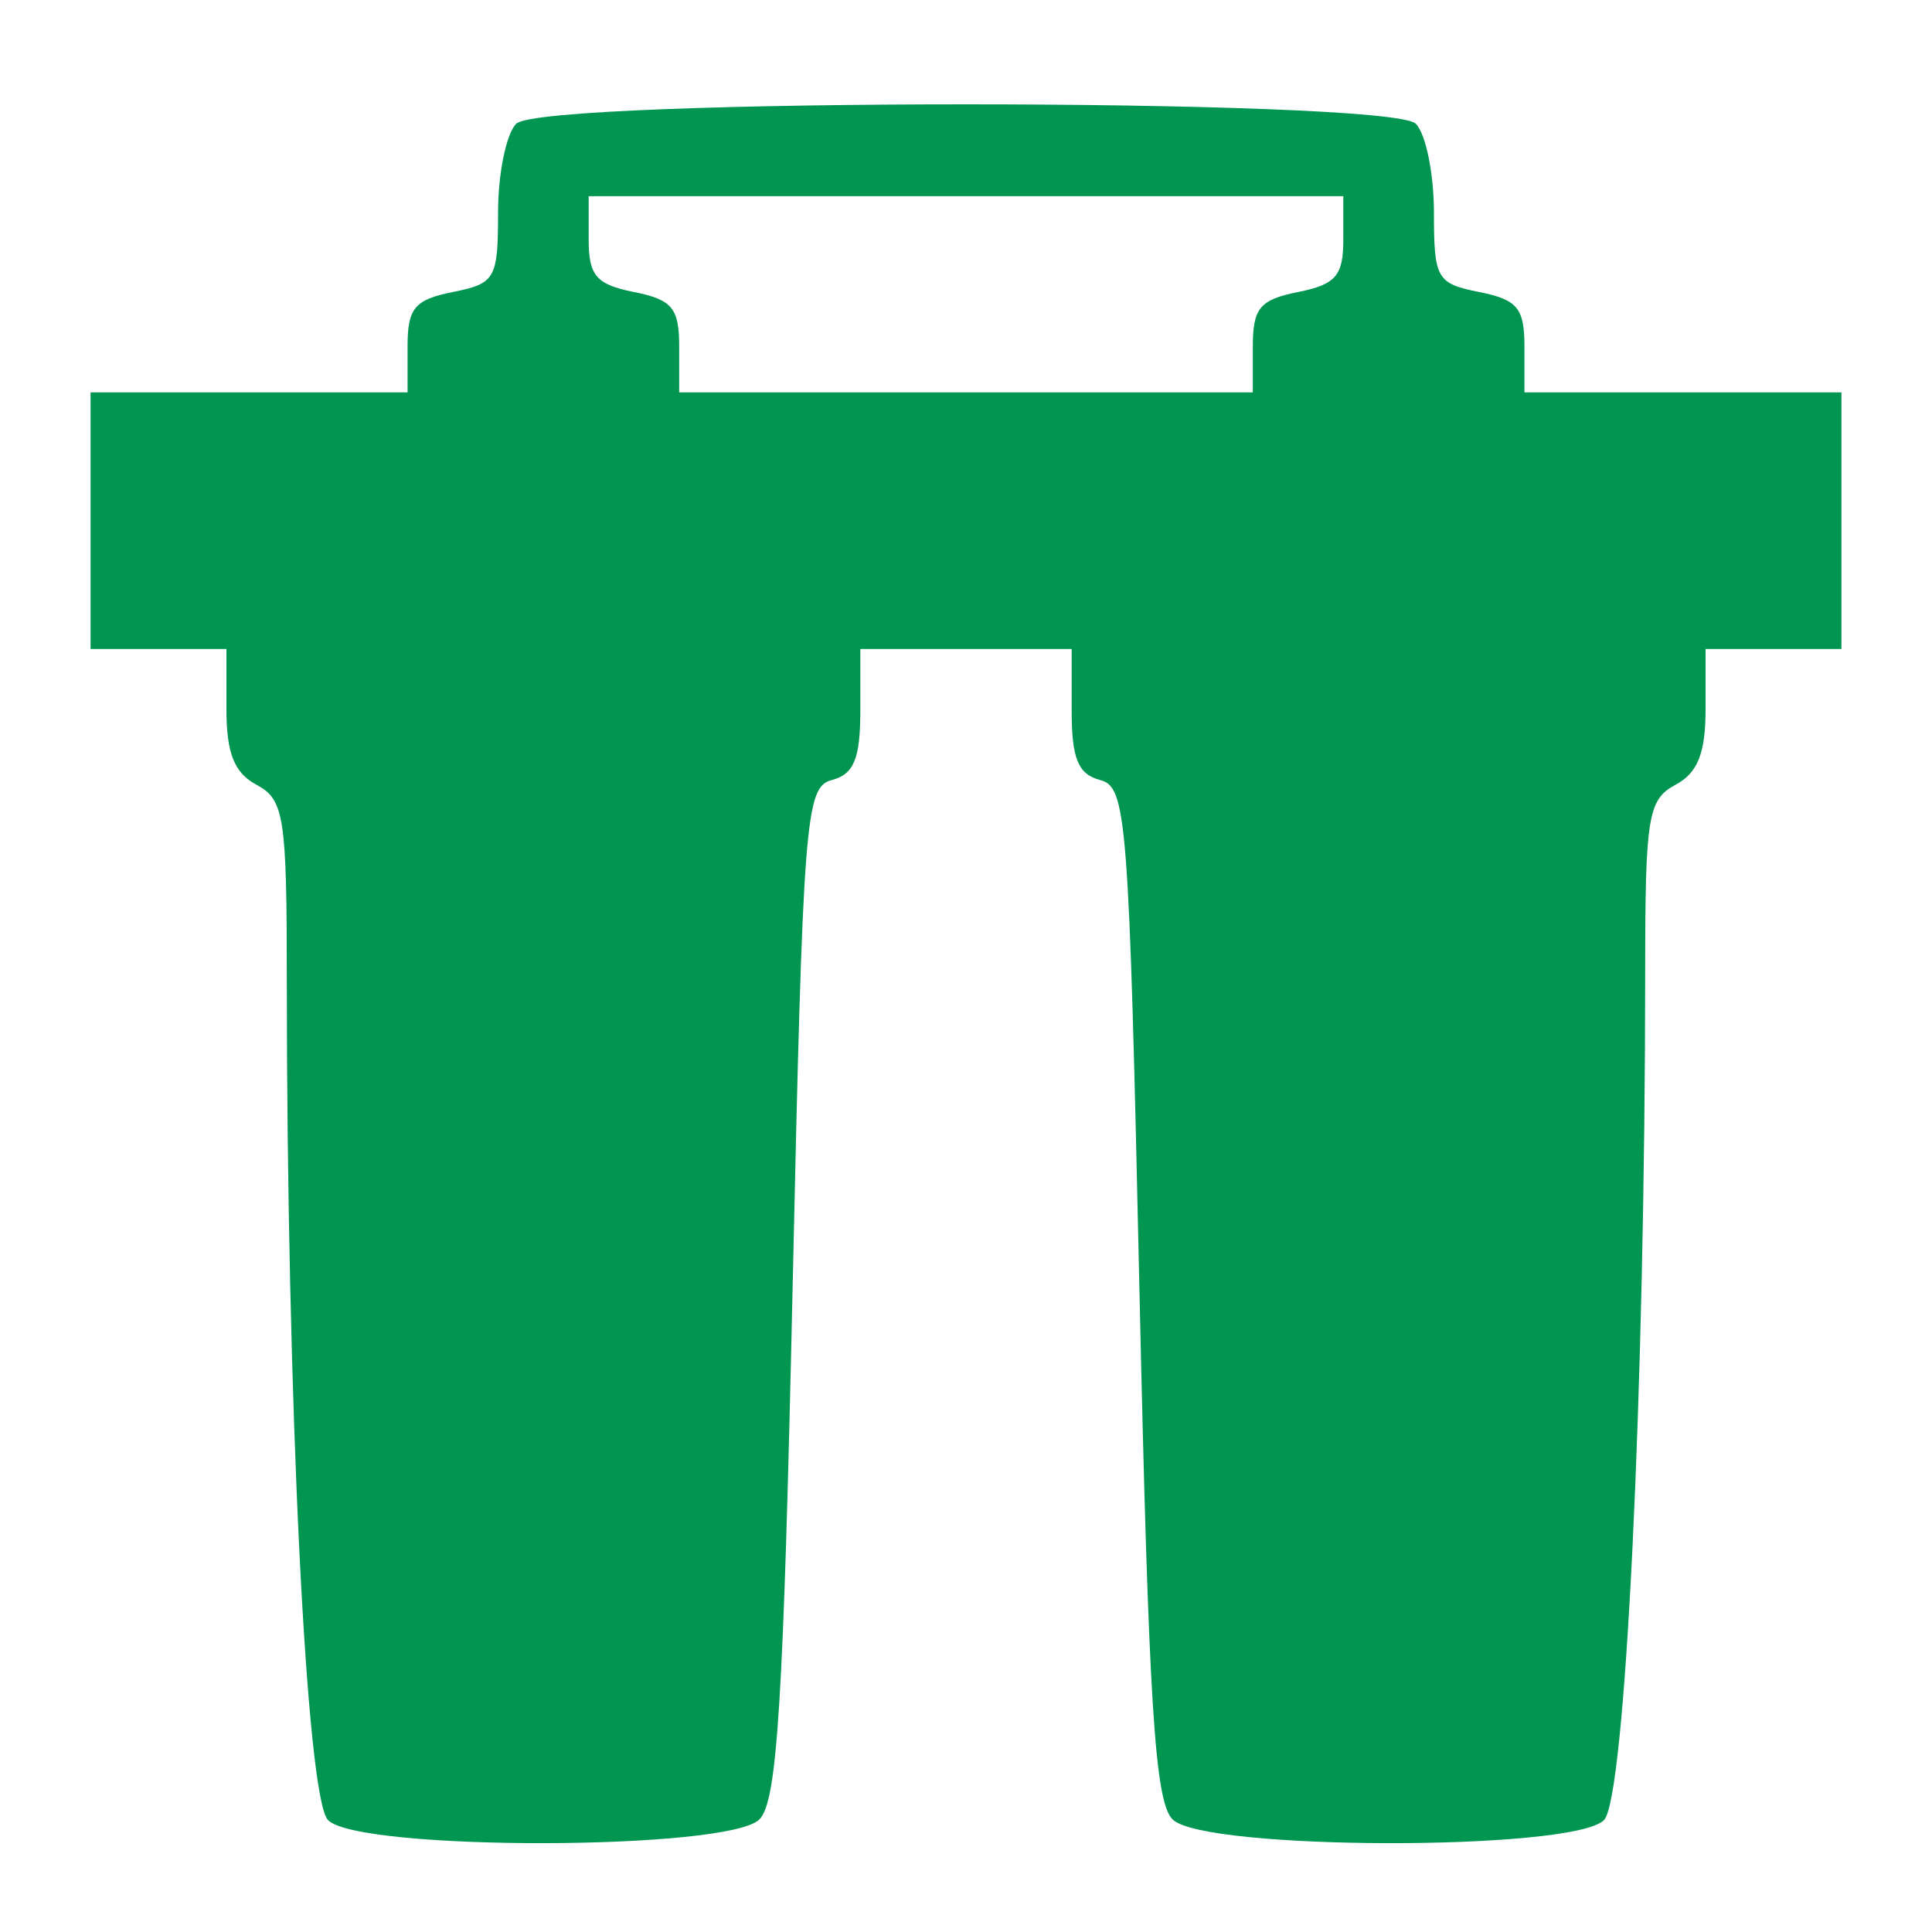 <svg width="40" height="40" viewBox="0 0 40 40" fill="none" xmlns="http://www.w3.org/2000/svg">
<path fill-rule="evenodd" clip-rule="evenodd" d="M10.688 2.562C10.481 2.768 10.312 3.594 10.312 4.398C10.312 5.771 10.256 5.87 9.375 6.046C8.581 6.205 8.438 6.379 8.438 7.179V8.124H5.156H1.875V10.78V13.437H3.281H4.688V14.676C4.688 15.595 4.849 16.001 5.312 16.249C5.883 16.555 5.938 16.904 5.938 20.272C5.938 28.992 6.342 37.234 6.792 37.684C7.436 38.328 15.076 38.316 15.723 37.669C16.092 37.3 16.22 35.266 16.408 26.759C16.625 16.895 16.672 16.294 17.225 16.149C17.679 16.03 17.812 15.705 17.812 14.716V13.437H20H22.188V14.716C22.188 15.705 22.321 16.03 22.775 16.149C23.328 16.294 23.375 16.895 23.592 26.759C23.78 35.266 23.908 37.3 24.277 37.669C24.924 38.316 32.564 38.328 33.208 37.684C33.652 37.24 34.06 28.838 34.062 20.088C34.062 16.904 34.12 16.553 34.688 16.249C35.151 16.001 35.312 15.595 35.312 14.676V13.437H36.719H38.125V10.78V8.124H34.844H31.562V7.179C31.562 6.379 31.419 6.205 30.625 6.046C29.744 5.87 29.688 5.771 29.688 4.398C29.688 3.594 29.519 2.768 29.312 2.562C28.777 2.026 11.223 2.026 10.688 2.562ZM12.188 4.96C12.188 5.708 12.344 5.89 13.125 6.046C13.919 6.205 14.062 6.379 14.062 7.179V8.124H20H25.938V7.179C25.938 6.379 26.081 6.205 26.875 6.046C27.656 5.89 27.812 5.708 27.812 4.96V4.062H20H12.188V4.96Z" fill="#009551"/>
</svg>
